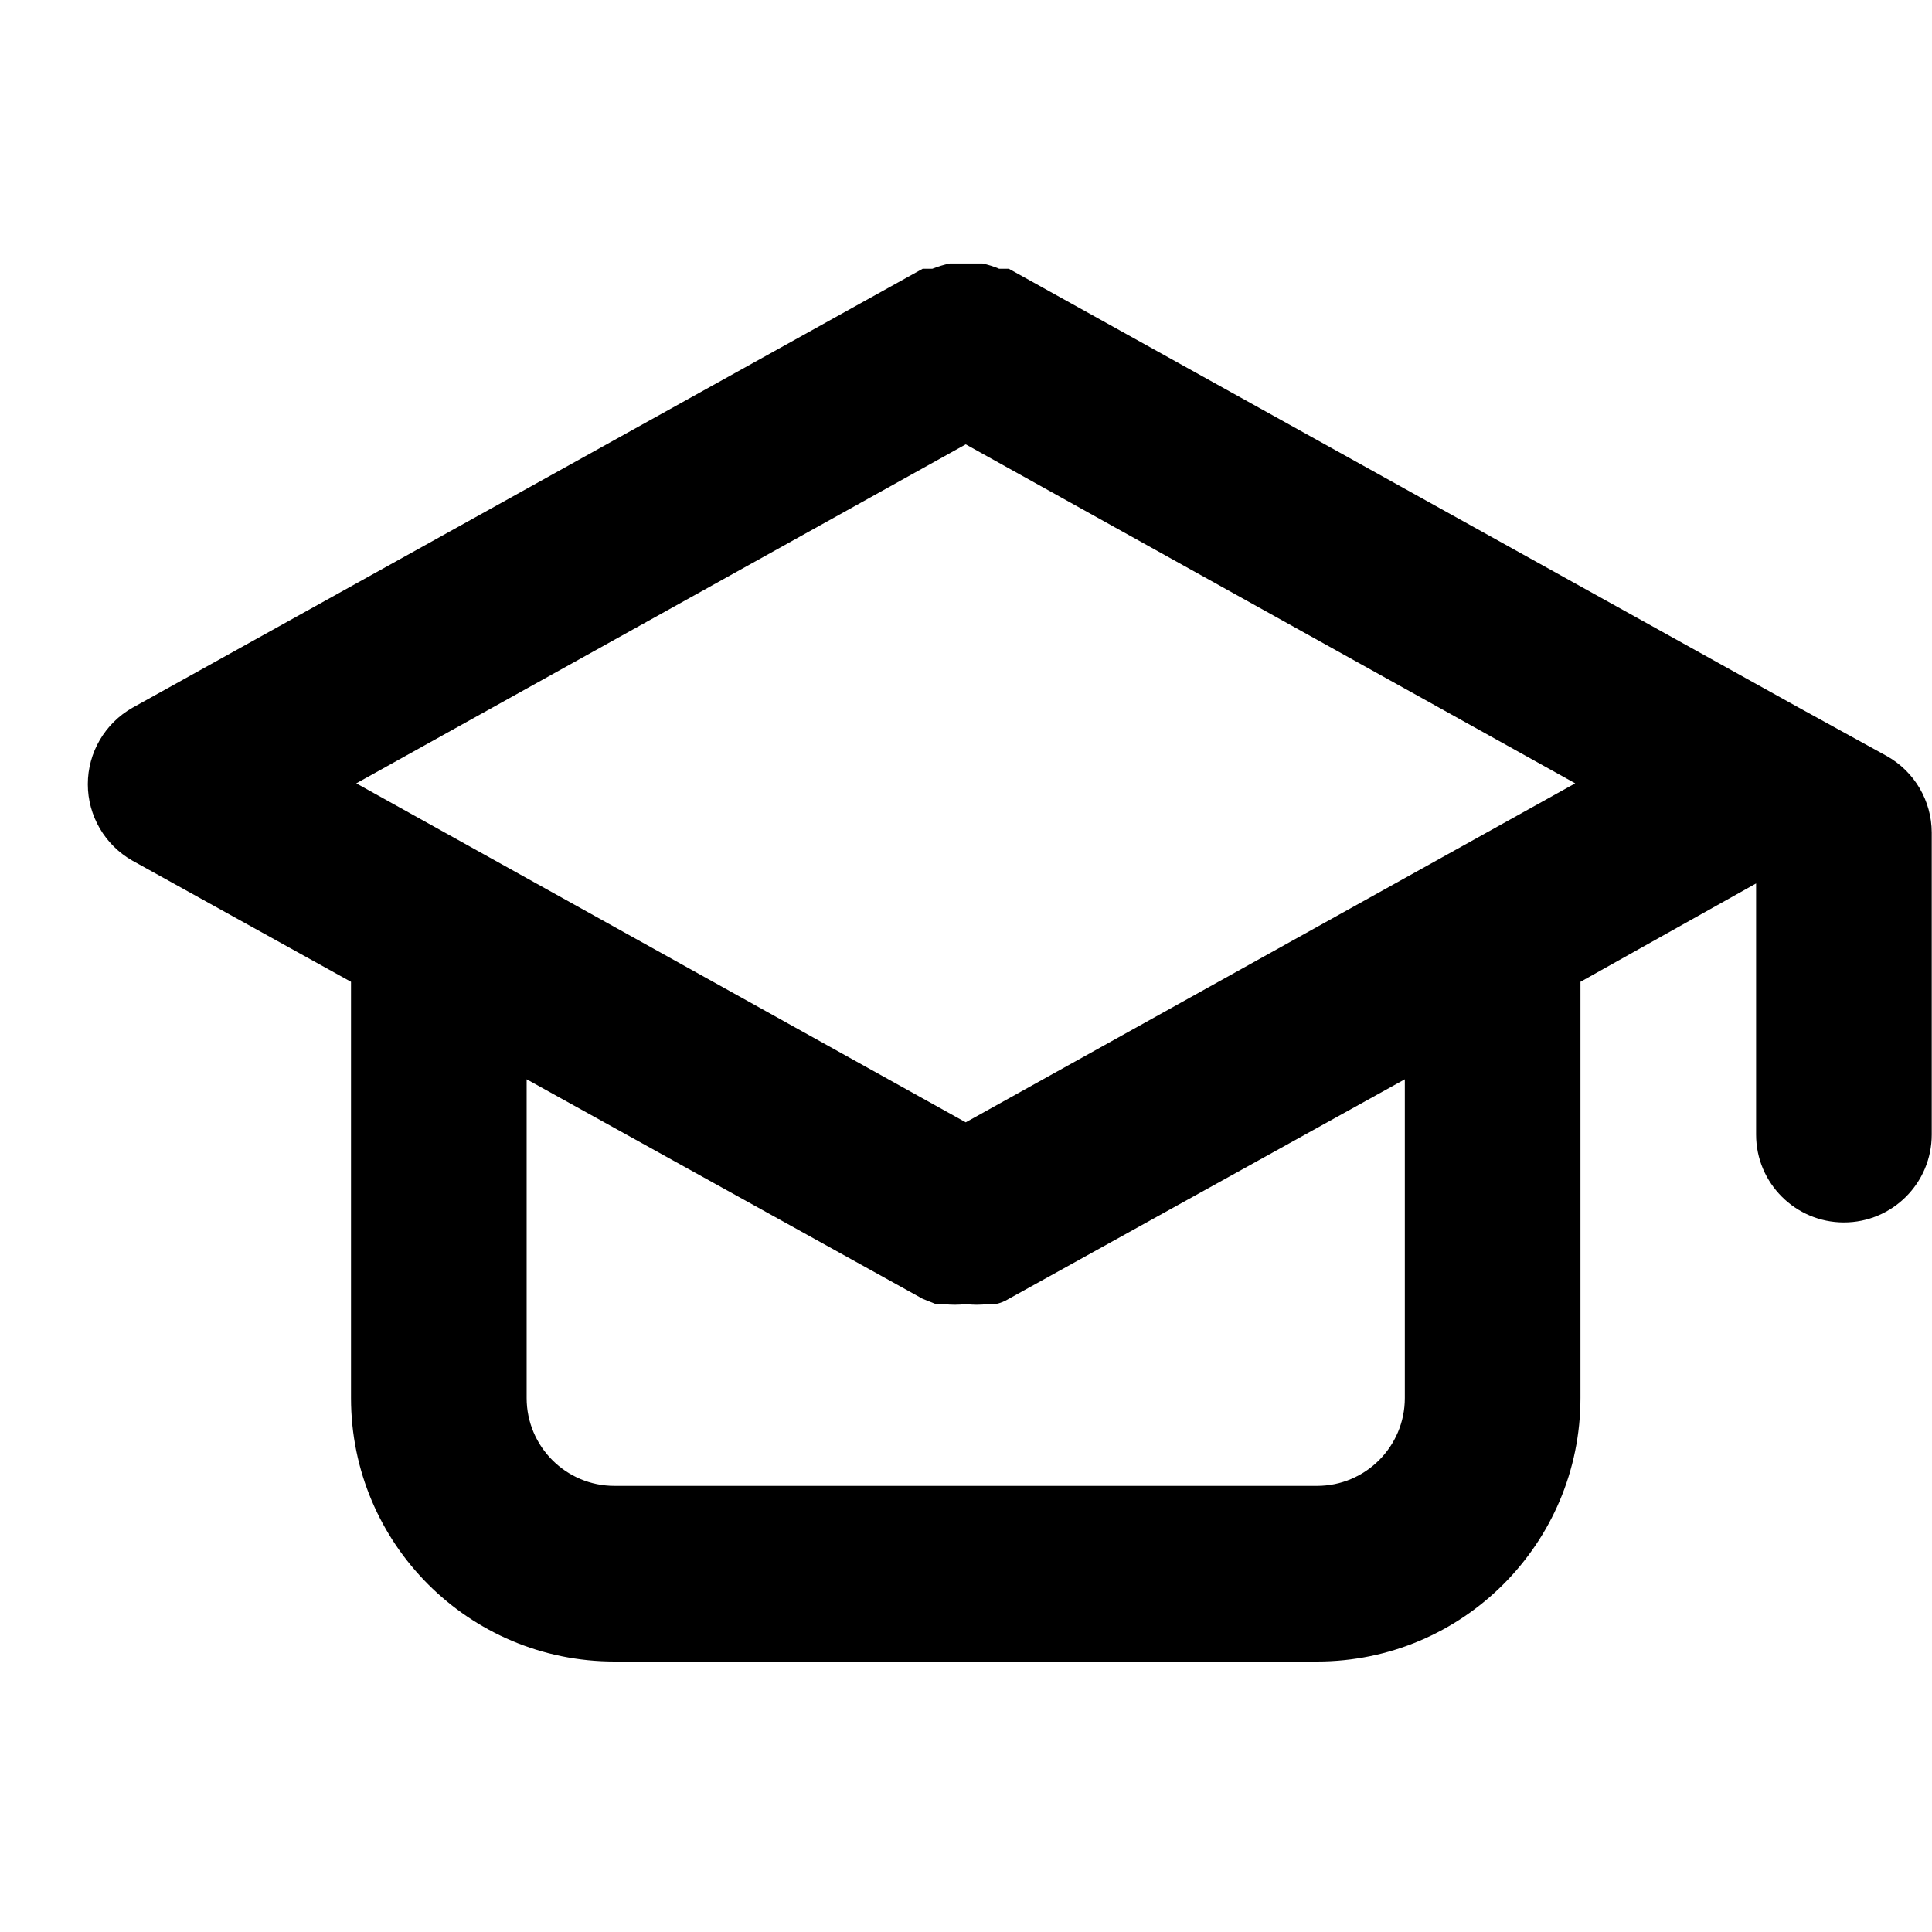 <?xml version="1.0" encoding="UTF-8"?>
<svg width="22px" height="22px" viewBox="0 0 22 22" version="1.1" xmlns="http://www.w3.org/2000/svg" xmlns:xlink="http://www.w3.org/1999/xlink">
    <!-- Generator: Sketch 55.1 (78136) - https://sketchapp.com -->
    <title>uEA12-education</title>
    <desc>Created with Sketch.</desc>
    <g id="uEA12-education" stroke="none" stroke-width="1" fill="none" fill-rule="evenodd">
        <path d="M21.487,8.61 L20.487,8.06 L20.487,8.06 L11.487,3.06 L11.377,3.06 C11.316,3.034 11.252,3.014 11.187,3 L10.997,3 L10.817,3 C10.749,3.014 10.682,3.034 10.617,3.06 L10.507,3.06 L1.507,8.06 C1.194,8.238 1,8.57 1,8.93 C1,9.29 1.194,9.622 1.507,9.8 L3.997,11.18 L3.997,15.92 C3.997,17.577 5.34,18.92 6.997,18.92 L14.997,18.92 C16.654,18.92 17.997,17.577 17.997,15.92 L17.997,11.18 L19.997,10.06 L19.997,12.92 C19.997,13.472 20.445,13.92 20.997,13.92 C21.549,13.92 21.997,13.472 21.997,12.92 L21.997,9.48 C21.996,9.119 21.801,8.787 21.487,8.61 Z M15.997,15.92 C15.997,16.472 15.549,16.92 14.997,16.92 L6.997,16.92 C6.445,16.92 5.997,16.472 5.997,15.92 L5.997,12.29 L10.507,14.79 L10.657,14.85 L10.747,14.85 C10.83,14.86 10.914,14.86 10.997,14.85 L10.997,14.85 C11.08,14.86 11.164,14.86 11.247,14.85 L11.337,14.85 C11.39,14.839 11.441,14.819 11.487,14.79 L15.997,12.29 L15.997,15.92 Z M10.997,12.78 L4.057,8.92 L10.997,5.06 L17.937,8.92 L10.997,12.78 Z" id="Shape" fill="#000000" fill-rule="nonzero"></path>
    </g>
</svg>